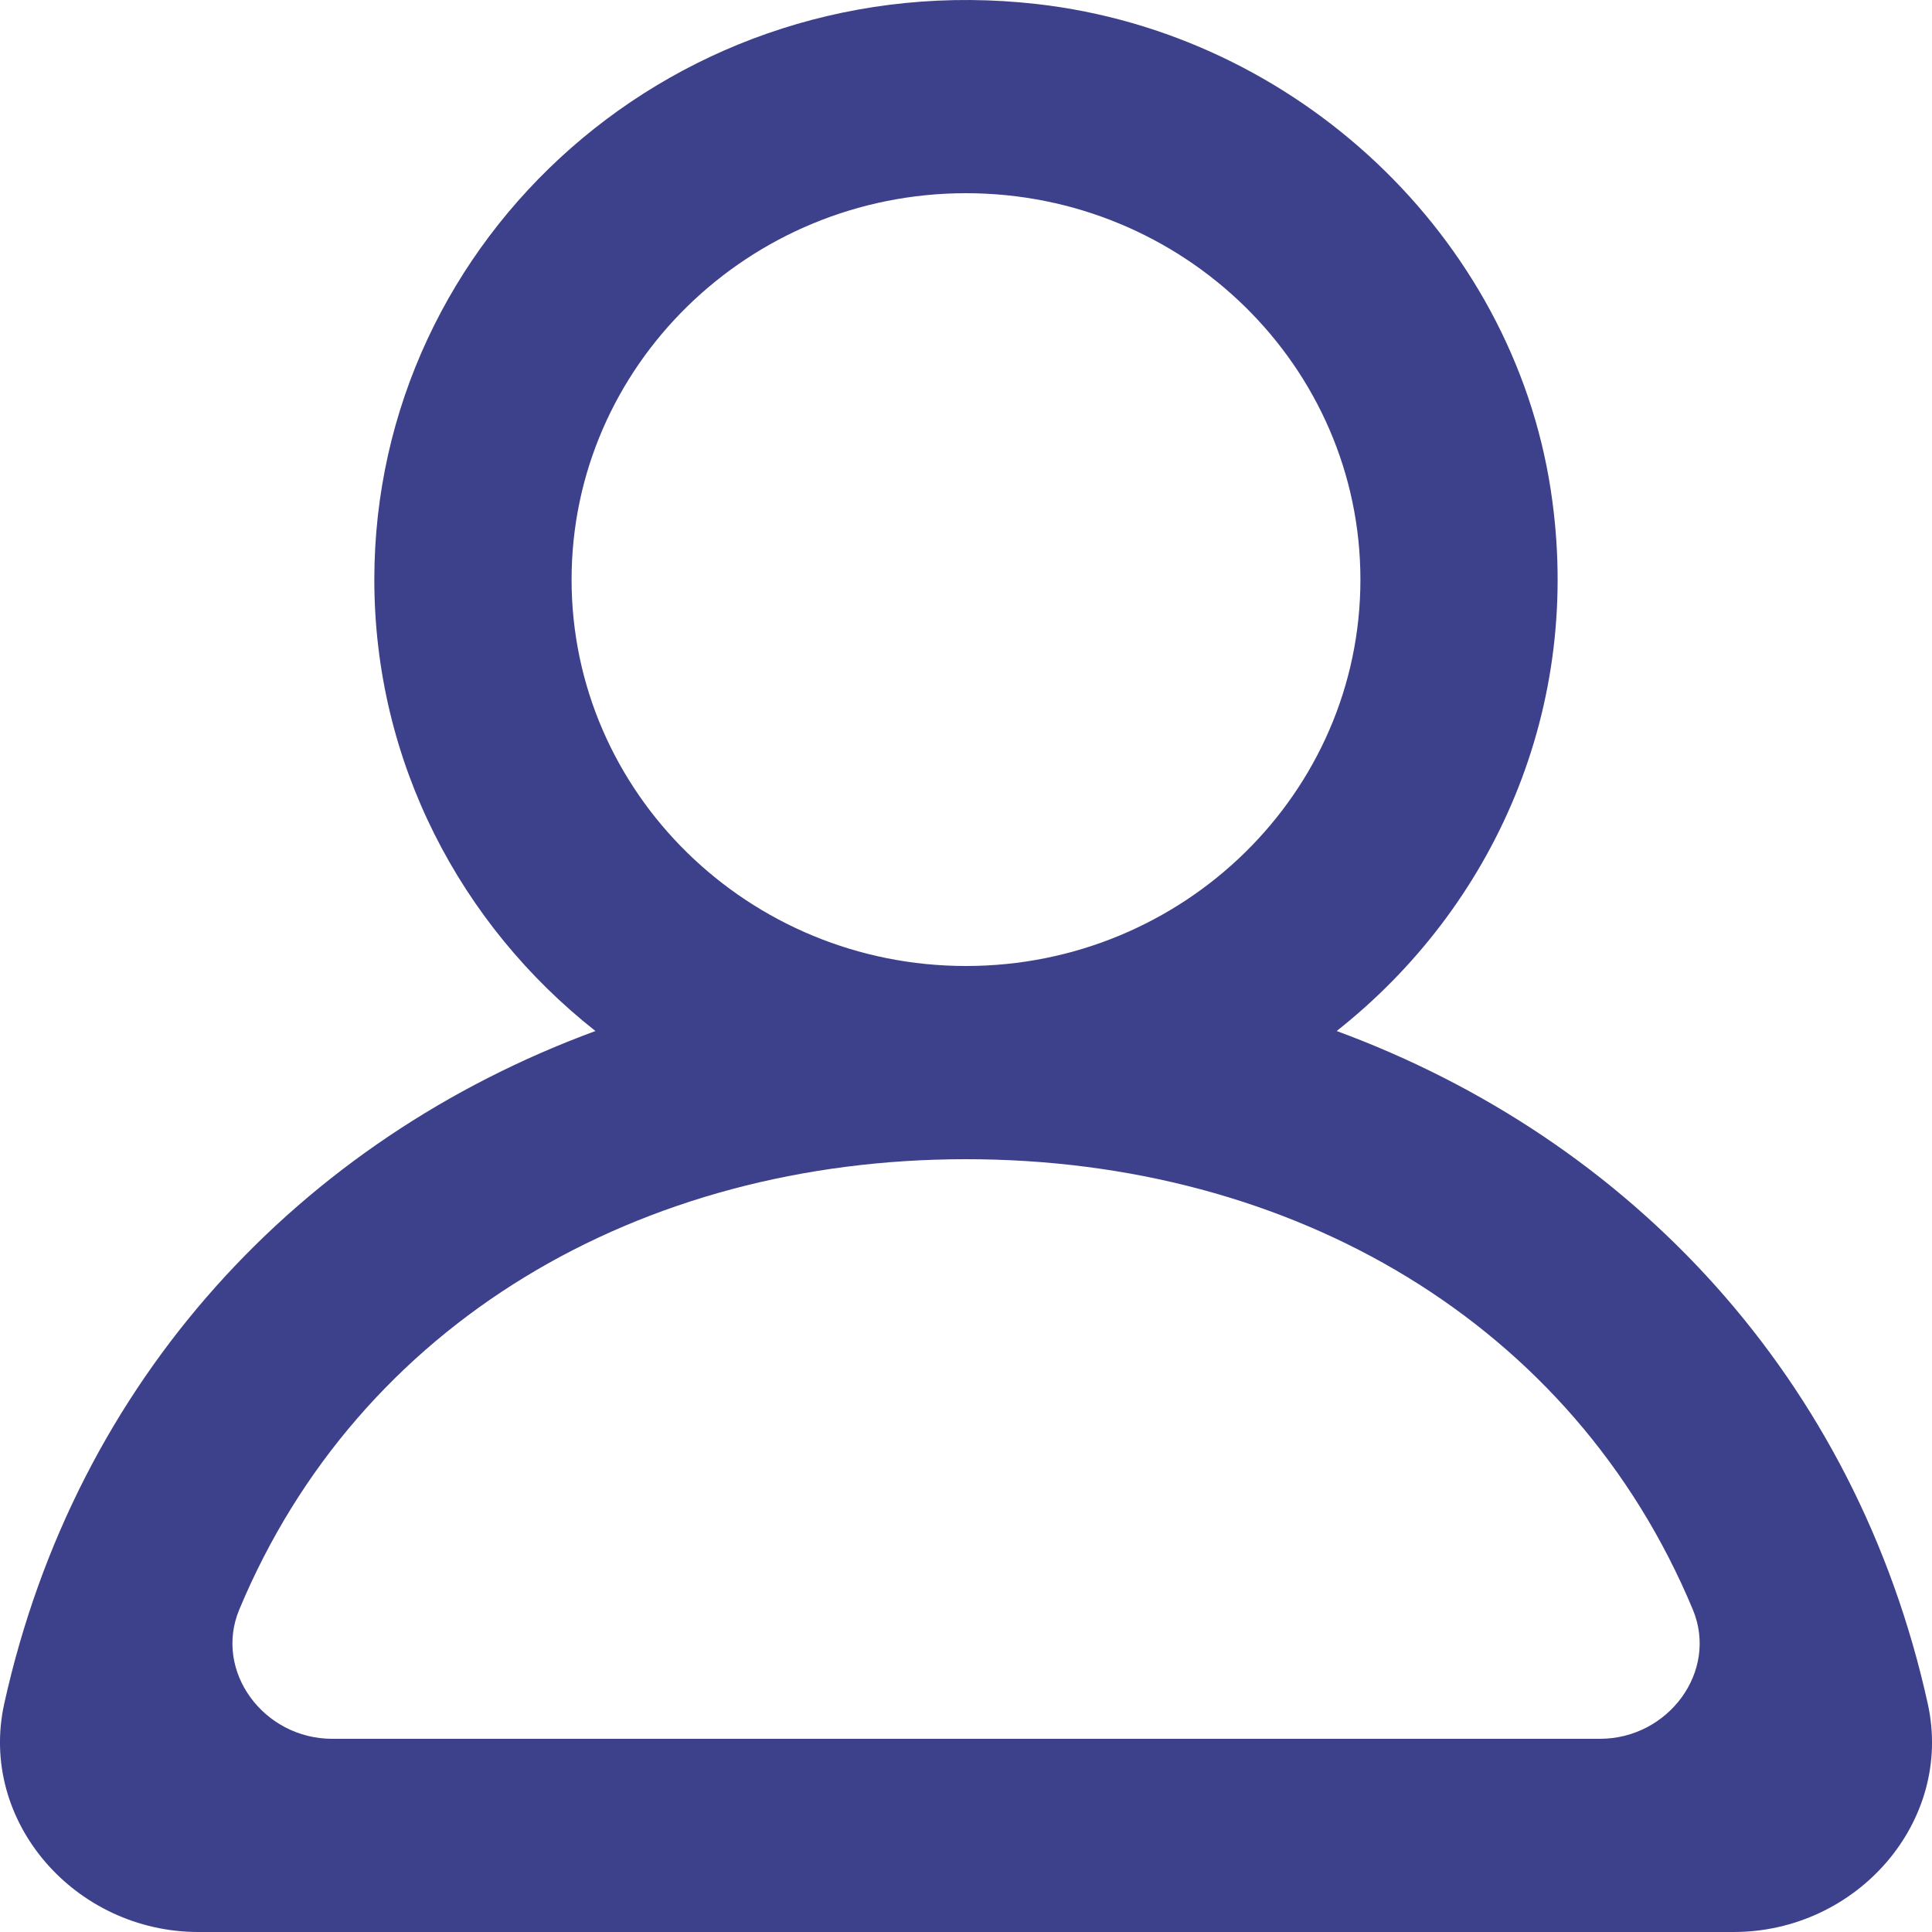<svg width="20" height="20" viewBox="0 0 20 20" fill="none" xmlns="http://www.w3.org/2000/svg">
<path fill-rule="evenodd" clip-rule="evenodd" d="M16.563 18H3.438C2.732 18 2.21 17.303 2.477 16.662C3.713 13.698 6.617 12 10 12C13.384 12 16.288 13.698 17.524 16.662C17.791 17.303 17.269 18 16.563 18ZM5.917 6C5.917 3.794 7.749 2 10 2C12.252 2 14.083 3.794 14.083 6C14.083 8.206 12.252 10 10 10C7.749 10 5.917 8.206 5.917 6ZM19.956 17.636C19.214 14.277 16.892 11.798 13.837 10.673C15.456 9.396 16.4 7.331 16.053 5.07C15.651 2.447 13.423 0.348 10.735 0.042C7.023 -0.381 3.875 2.449 3.875 6C3.875 7.89 4.769 9.574 6.164 10.673C3.107 11.798 0.787 14.277 0.044 17.636C-0.226 18.857 0.779 20 2.054 20H17.946C19.222 20 20.226 18.857 19.956 17.636Z" fill="#3D408A"/>
</svg>
